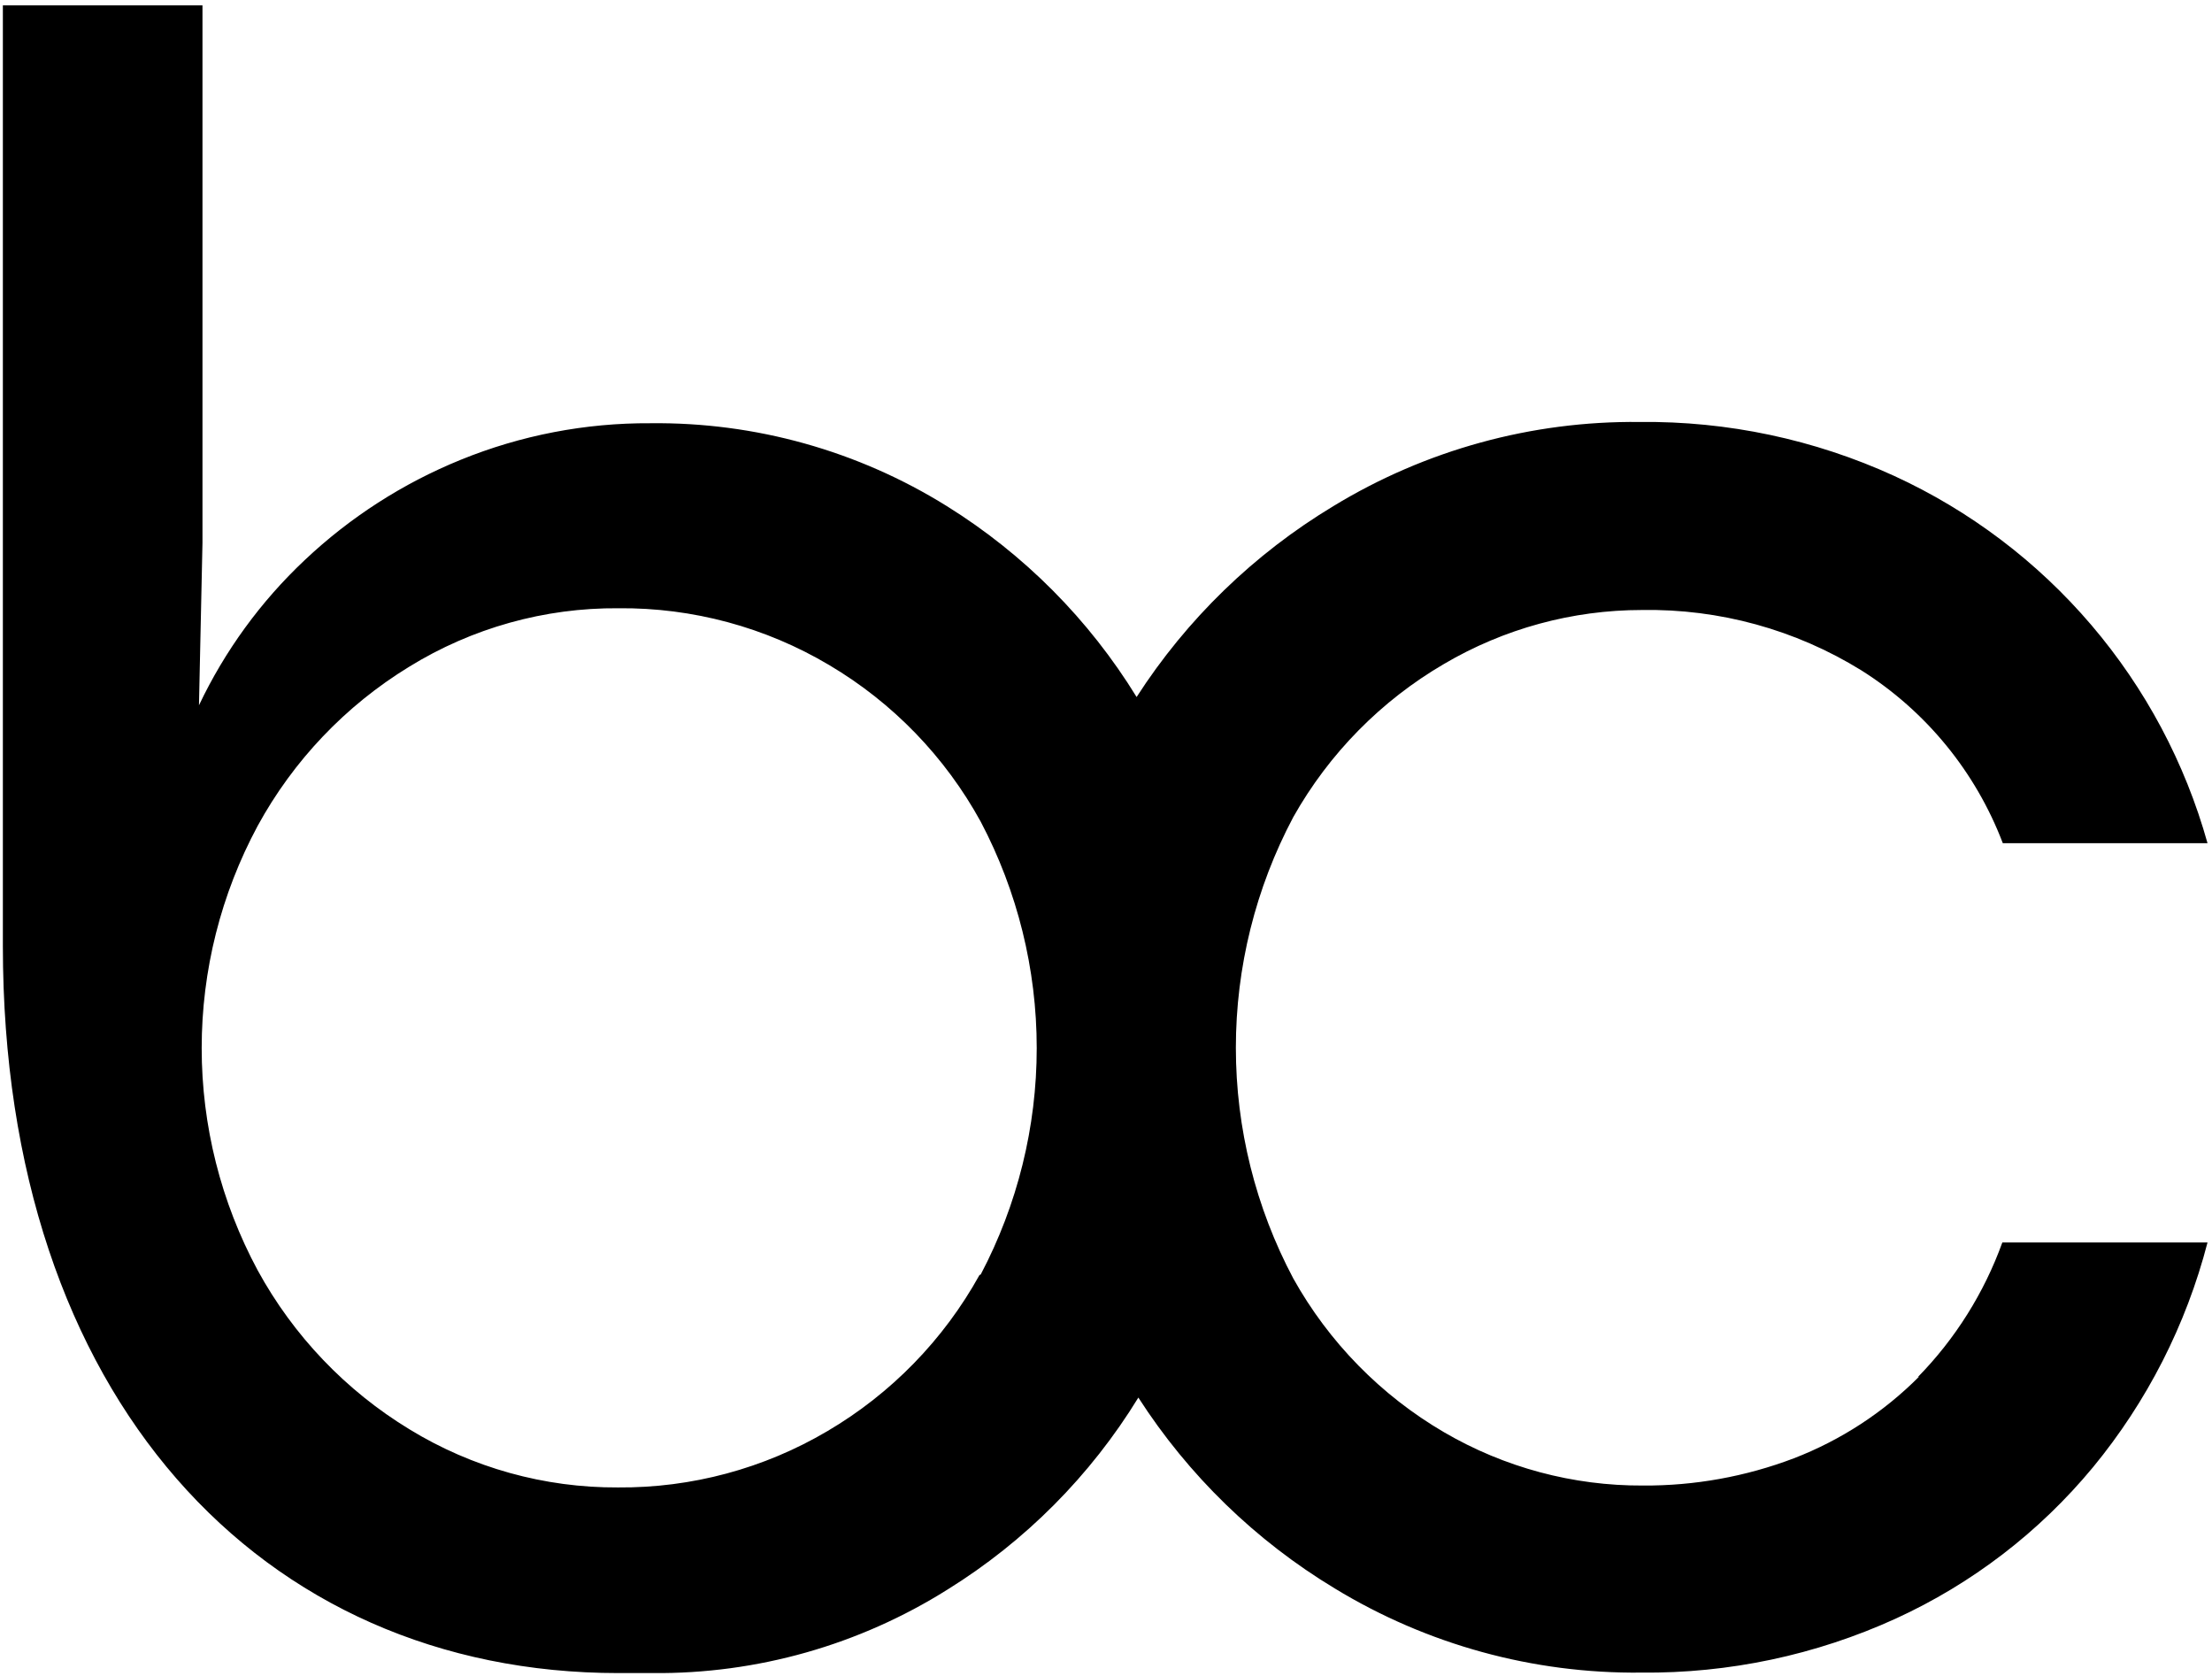 <svg width="301" height="228" viewBox="0 0 301 228" fill="none" xmlns="http://www.w3.org/2000/svg">
    <path d="M133.281 173.488C128.406 182.288 121.261 189.62 112.59 194.72C103.96 199.815 94.106 202.463 84.085 202.382C74.084 202.436 64.265 199.701 55.732 194.482C47.058 189.212 39.928 181.746 35.063 172.839C30.062 163.545 27.444 153.157 27.444 142.603C27.444 132.049 30.062 121.66 35.063 112.367C39.919 103.474 47.024 96.011 55.667 90.724C64.23 85.439 74.11 82.678 84.172 82.759C94.251 82.664 104.163 85.337 112.828 90.486C121.492 95.612 128.616 102.976 133.454 111.804C138.458 121.299 141.073 131.87 141.073 142.603C141.073 153.336 138.458 163.907 133.454 173.402M261.15 187.297C256.31 192.161 250.498 195.952 244.095 198.421C237.536 200.913 230.572 202.168 223.556 202.123C214.051 202.17 204.708 199.666 196.501 194.872C187.913 189.857 180.827 182.629 175.983 173.943C170.854 164.277 168.171 153.502 168.171 142.56C168.171 131.617 170.854 120.842 175.983 111.177C180.849 102.529 187.931 95.334 196.501 90.334C204.662 85.532 213.957 82.999 223.426 82.997C233.955 82.819 244.313 85.665 253.272 91.2C262.074 96.746 268.834 105.003 272.535 114.726H300.39C297.337 103.8 291.942 93.67 284.579 85.04C277.215 76.41 268.061 69.487 257.752 64.751C246.89 59.785 235.065 57.28 223.123 57.414C208.43 57.254 193.987 61.221 181.437 68.864C170.646 75.361 161.487 84.246 154.665 94.836C148.189 84.292 139.349 75.4 128.844 68.864C116.748 61.331 102.749 57.419 88.501 57.587C79.65 57.534 70.876 59.225 62.68 62.565C54.817 65.763 47.617 70.394 41.448 76.222C35.472 81.852 30.599 88.546 27.076 95.961L27.552 73.863V0.73H0.39V128.708C0.39 190.089 35.496 227.64 84.172 227.64H88.825C103.006 227.769 116.925 223.825 128.931 216.277C139.507 209.715 148.402 200.768 154.903 190.154C161.711 200.739 170.855 209.624 181.632 216.126C194.182 223.768 208.625 227.735 223.318 227.575C235.259 227.697 247.081 225.192 257.947 220.238C268.34 215.484 277.522 208.44 284.807 199.633C292.168 190.697 297.486 180.259 300.39 169.051H272.47C269.99 175.916 266.063 182.168 260.956 187.383" fill="black"/>
    <style>
        @media (prefers-color-scheme: dark) {
            path {
                fill: #fff;
            }
        }
    </style>
</svg>
